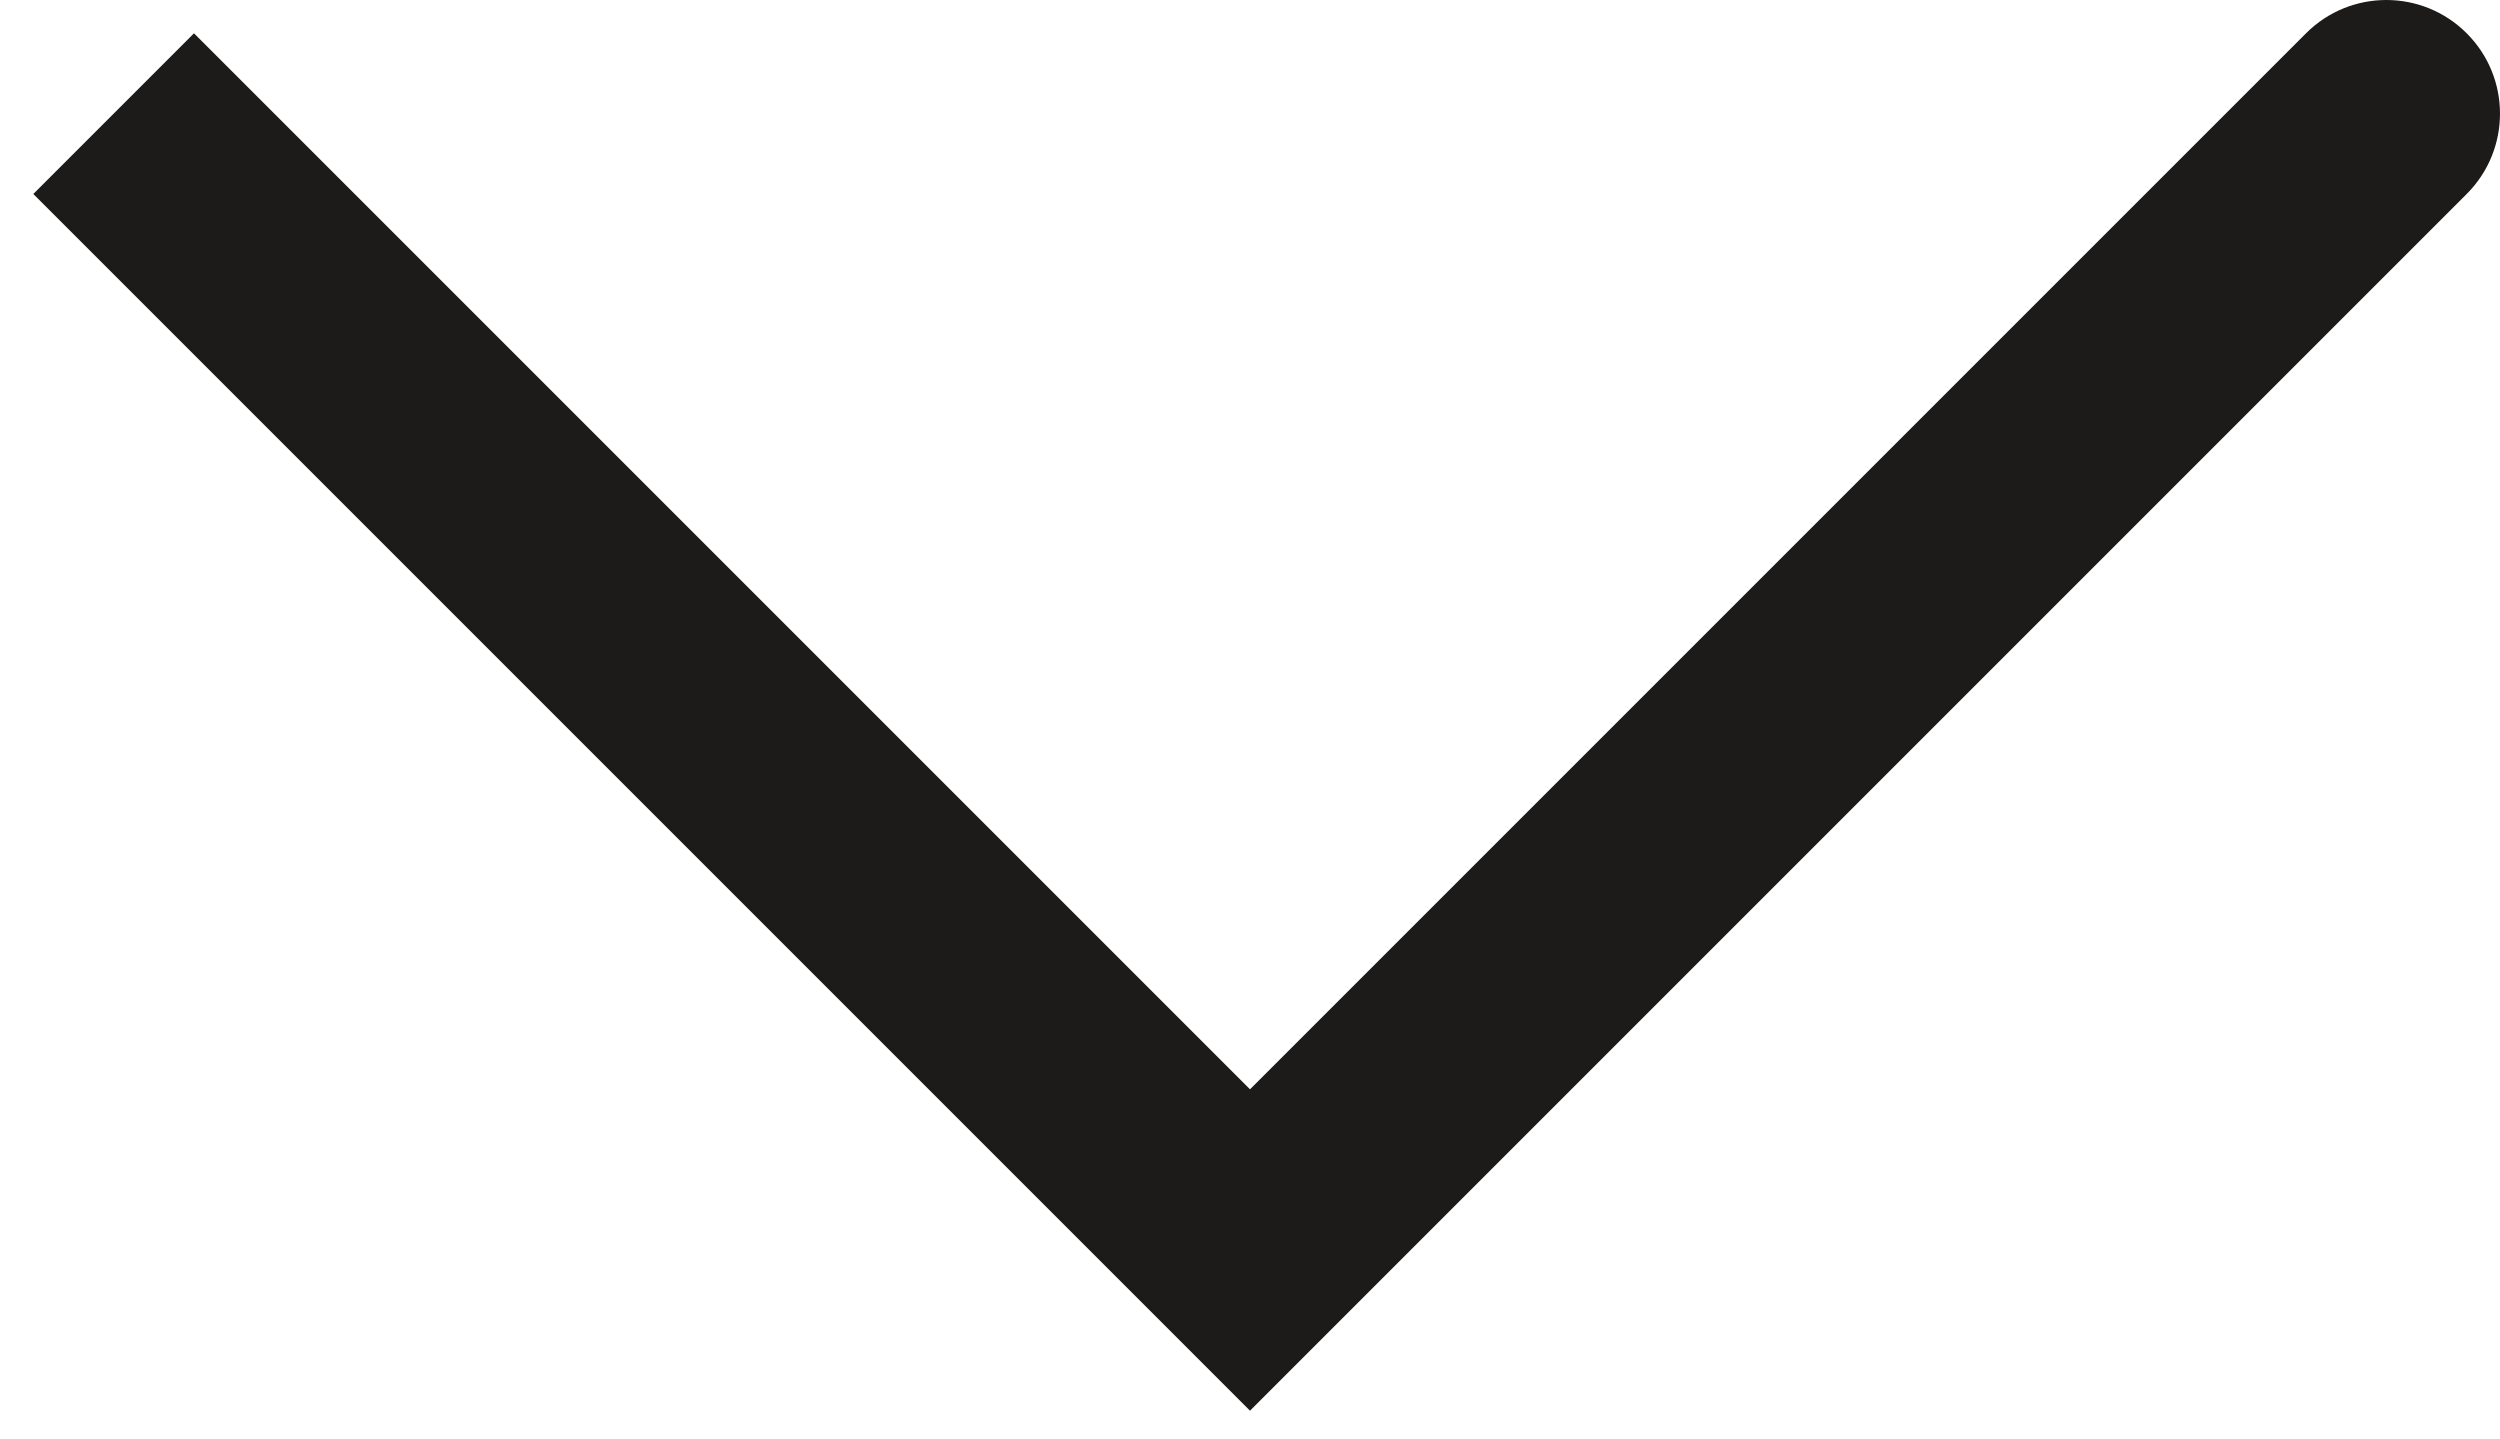 <svg width="66" height="38" viewBox="0 0 66 38" fill="none" xmlns="http://www.w3.org/2000/svg">
<path d="M33 33L30.879 35.121L33 37.243L35.121 35.121L33 33ZM65.121 5.121C66.293 3.95 66.293 2.05 65.121 0.879C63.95 -0.293 62.05 -0.293 60.879 0.879L65.121 5.121ZM0.879 5.121L30.879 35.121L35.121 30.879L5.121 0.879L0.879 5.121ZM35.121 35.121L65.121 5.121L60.879 0.879L30.879 30.879L35.121 35.121Z" fill="#1D1A1A"/>
</svg>
